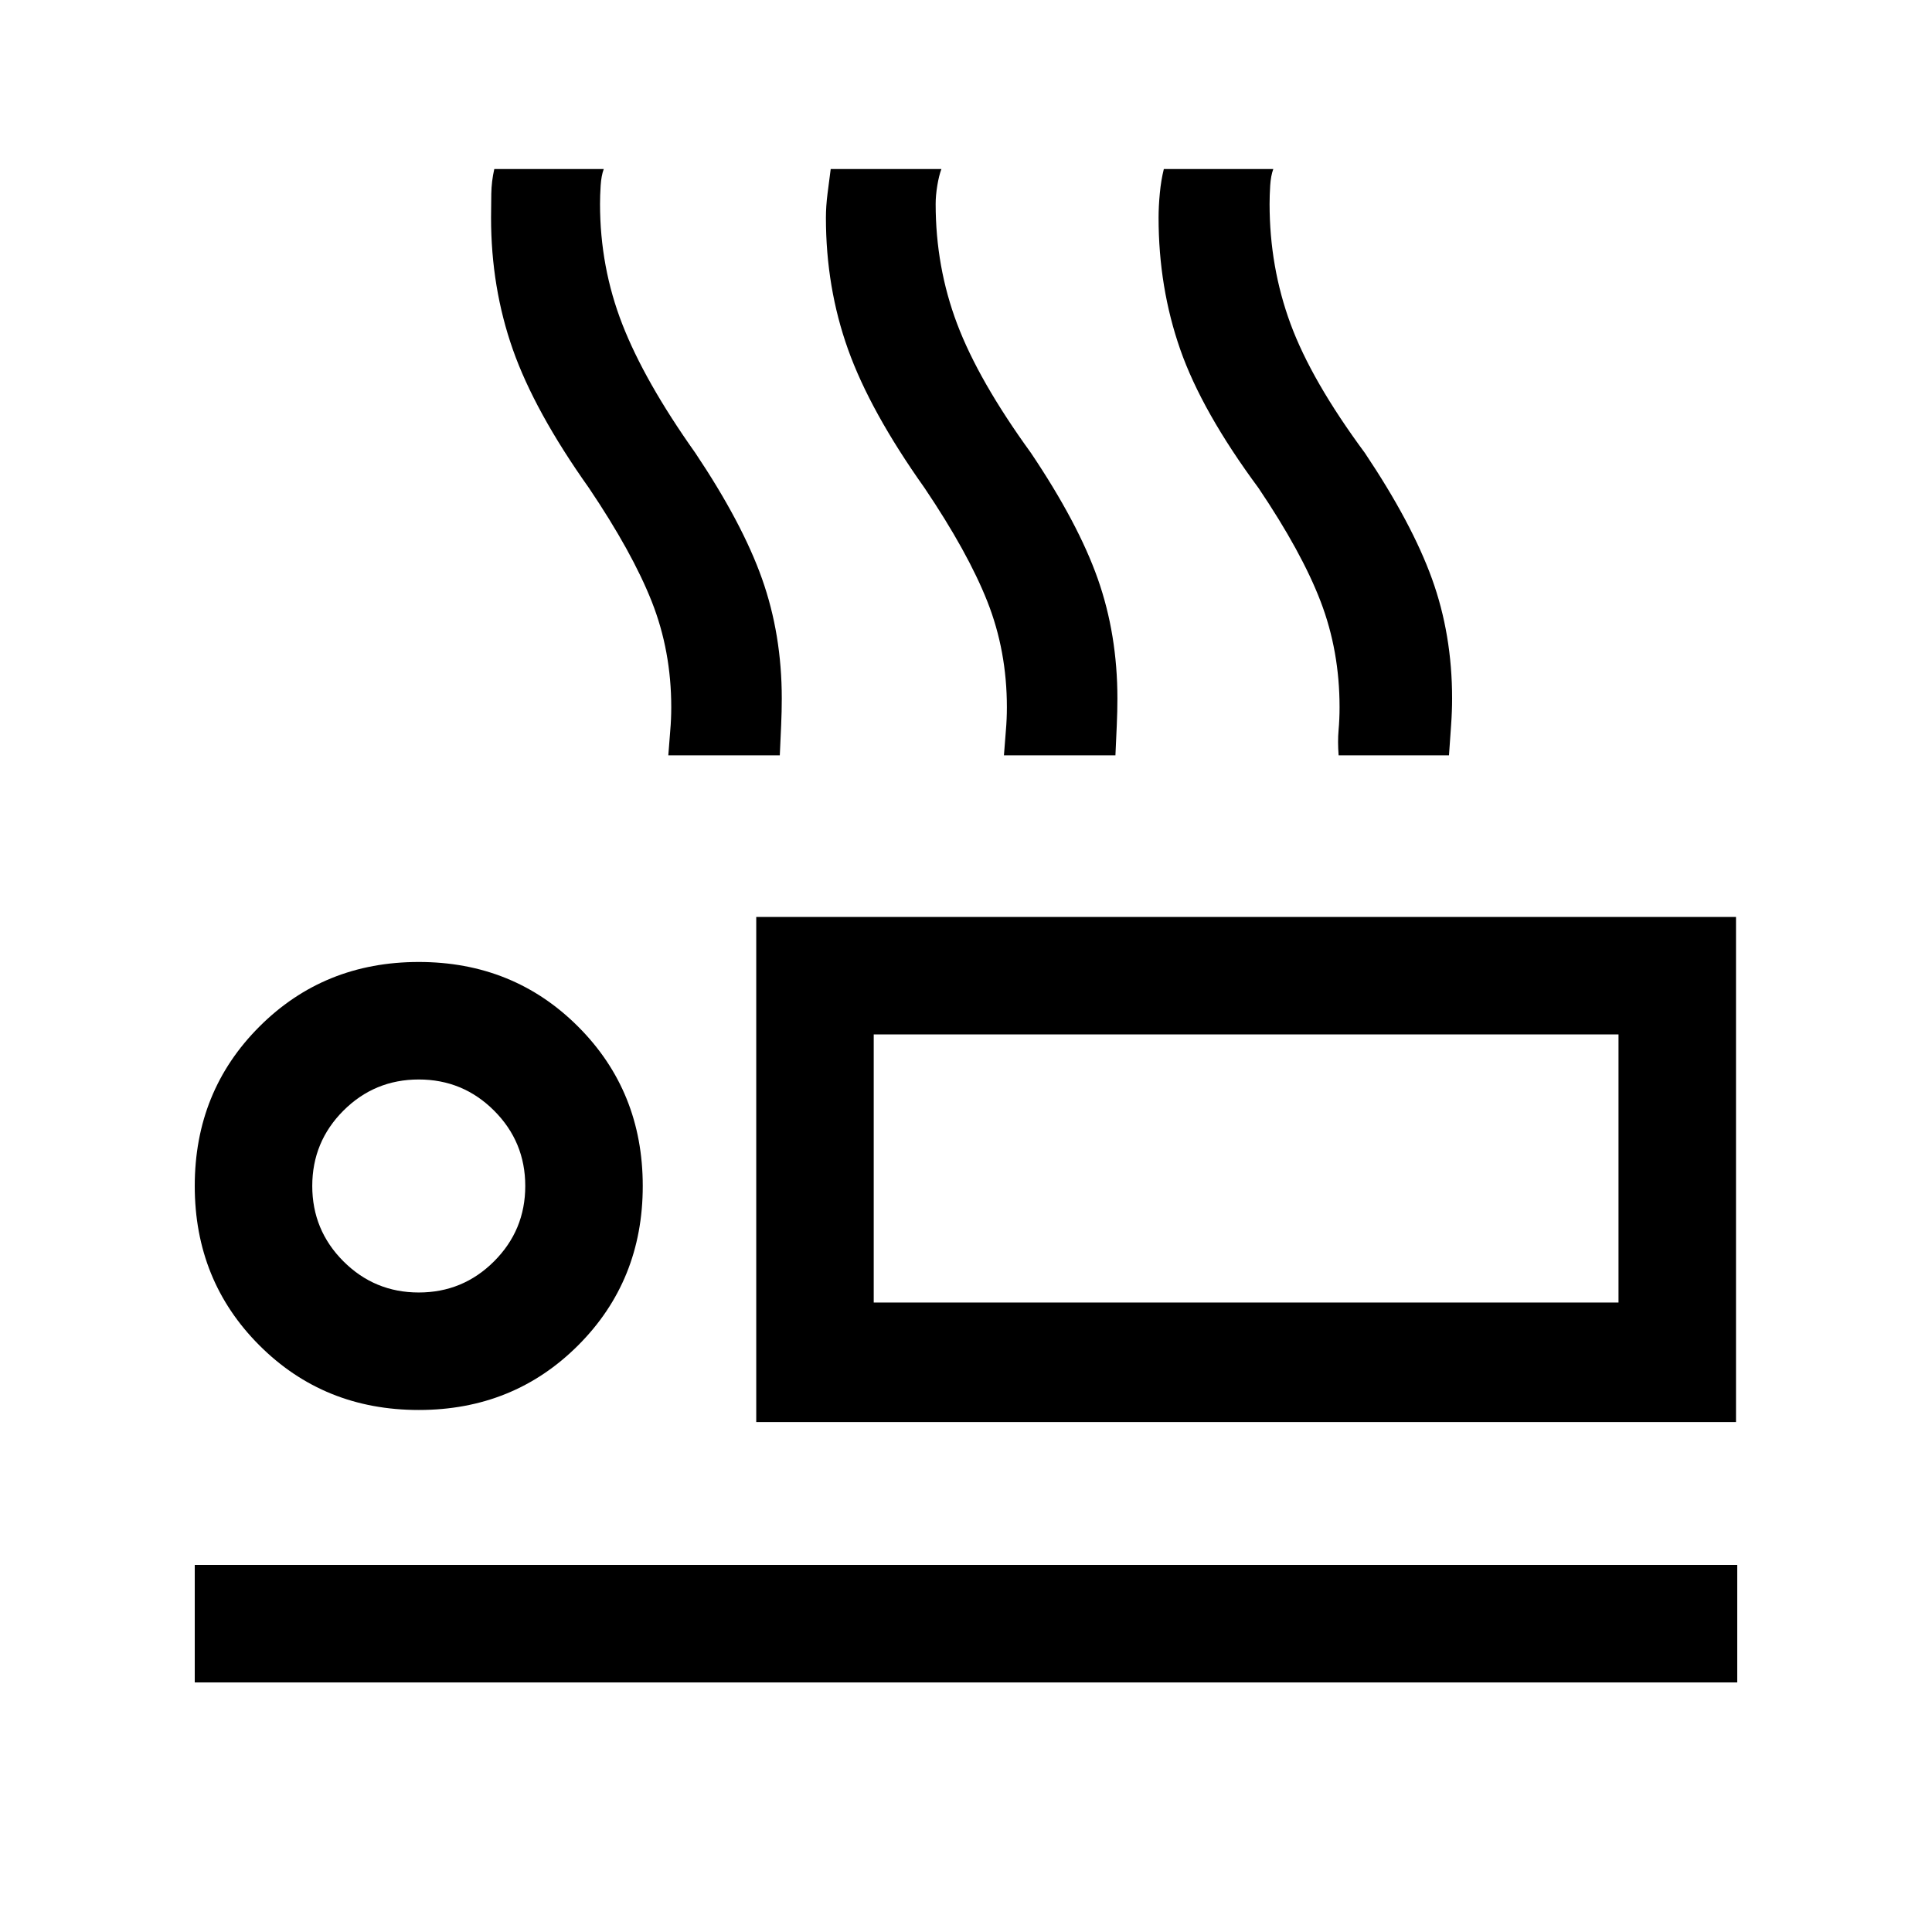 <svg xmlns="http://www.w3.org/2000/svg" height="48" viewBox="0 -960 960 960" width="48"><path d="M332.08-584.69q.48-6.84.97-12.41.49-5.56.49-11.51 0-27.96-9.69-52.48-9.7-24.52-31.22-56.45-27.01-38.07-37.82-68.84Q244-817.15 244-851.82q0-5.64.12-11.89.11-6.25 1.49-12.29H300q-1.23 3.31-1.54 8.25-.31 4.94-.31 9.1 0 31.34 11.08 59.77 11.08 28.42 36.23 63.88 23.39 34.92 33.19 62.59 9.81 27.67 9.81 59.49 0 6.31-.31 13.31-.3 7-.67 14.92h-55.4Zm166.77 0q.48-6.84.97-12.41.49-5.56.49-11.51 0-27.96-9.69-52.48-9.7-24.52-31.22-56.45-27.01-38.07-38.01-68.84-11-30.77-11-65.44 0-5.64.8-11.95.81-6.31 1.58-12.23h55q-1.23 3.31-2.04 8.25-.81 4.94-.81 9.1 0 31.34 10.68 59.6 10.68 28.25 36.63 64.05 23.48 34.92 33.24 62.59 9.76 27.67 9.76 59.49 0 6.31-.31 13.31-.31 7-.67 14.92h-55.4Zm166.3 0q-.52-6.84-.03-12.41.5-5.56.5-11.51 0-27.96-9.39-52.48-9.38-24.52-30.91-56.45-28.06-37.95-38.85-68.78-10.78-30.83-10.78-65.5 0-5.64.62-12.14.61-6.5 1.99-12.04h54.39q-1.23 3.31-1.54 8.25-.3 4.94-.3 9.1 0 31.34 10.42 59.6 10.42 28.25 36.88 64.05 23.39 34.92 33.39 62.59t10 59.49q0 6.31-.5 13.31-.5 7-1.05 14.92h-54.84Zm-289.38 331.3v-250.99h486.84v250.99H375.77ZM434.15-446v133.23V-446ZM96.77-124v-58.39h766.46V-124H96.77Zm111.31-135.39q-47.08 0-79.19-32.11-32.12-32.12-32.12-79.19 0-47.08 32.12-79.19Q161-482 208.08-482q47.07 0 79.19 32.12 32.11 32.11 32.11 79.19 0 47.07-32.11 79.19-32.12 32.11-79.19 32.11Zm0-58.38q21.94 0 37.43-15.49Q261-348.75 261-370.69q0-21.95-15.49-37.44-15.49-15.48-37.43-15.48-21.95 0-37.44 15.48-15.48 15.49-15.48 37.44 0 21.94 15.48 37.43 15.49 15.49 37.44 15.49Zm226.07 5h370.08V-446H434.15v133.23Zm-226.07-57.92Z"/></svg>